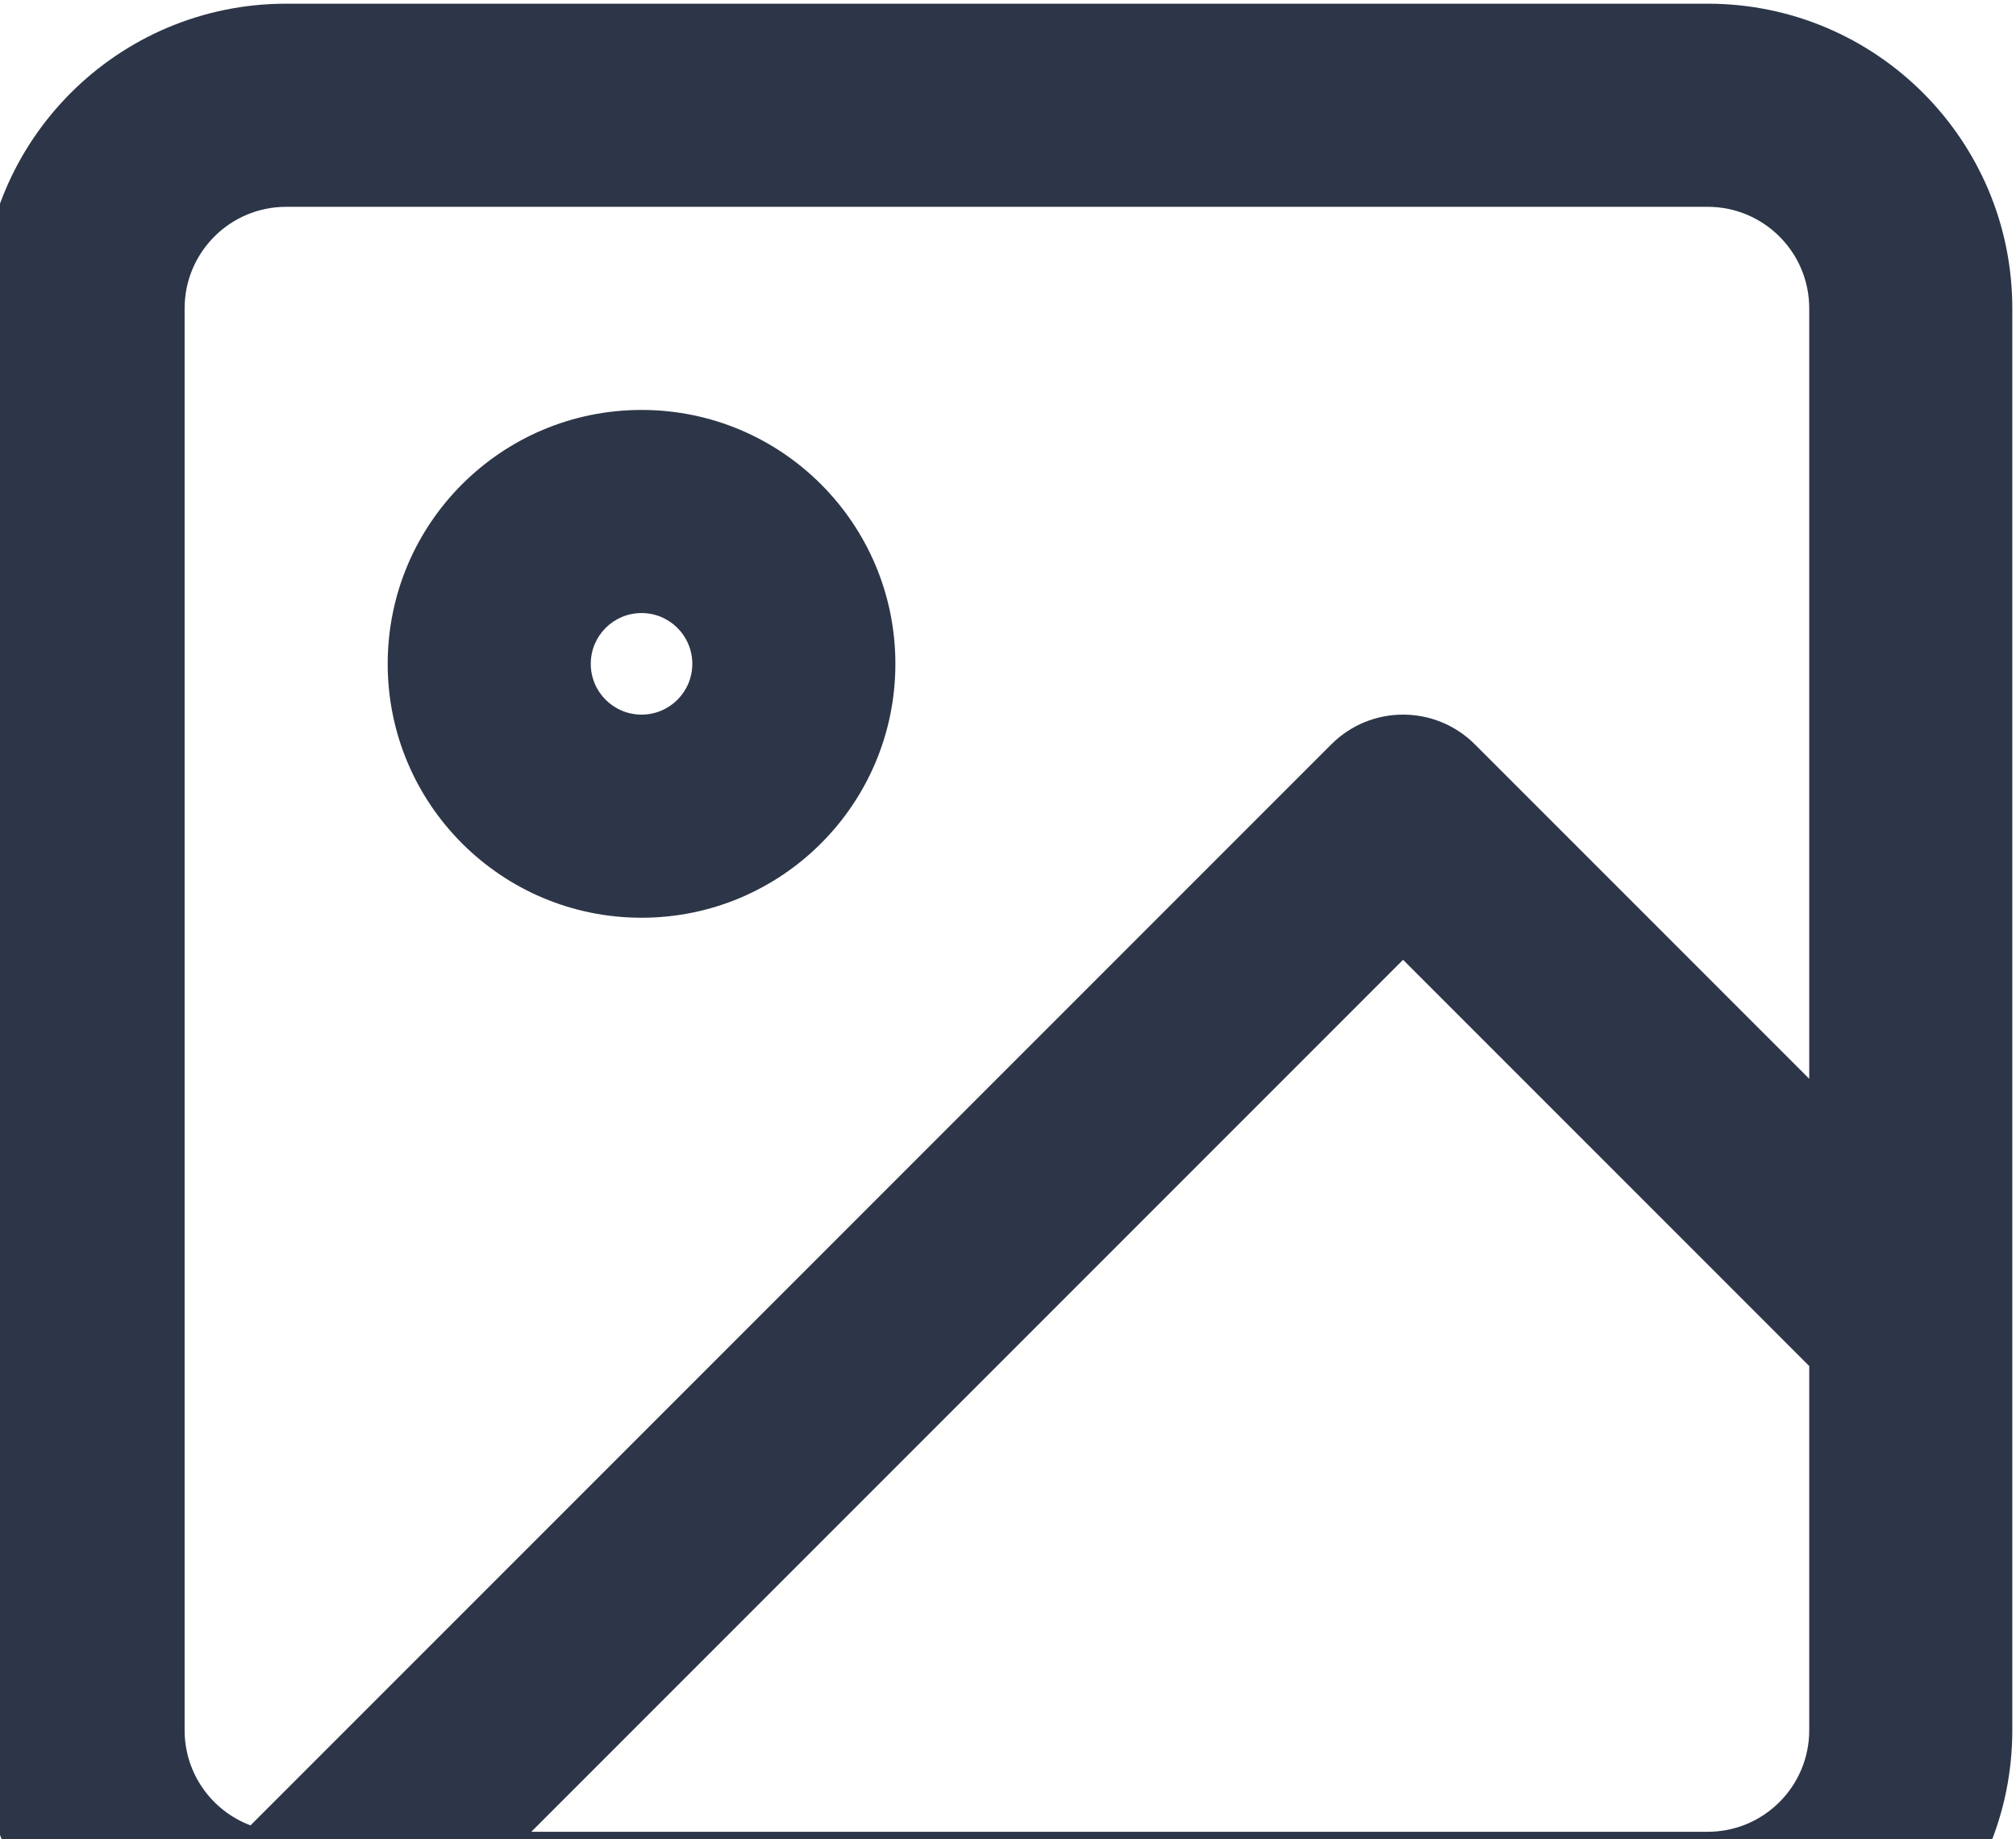 <svg width="182" height="166" viewBox="0 0 182 166" fill="none" xmlns="http://www.w3.org/2000/svg">
<path fill-rule="evenodd" clip-rule="evenodd" d="M35 59.917C35 47.26 45.26 37 57.917 37C70.573 37 80.833 47.26 80.833 59.917C80.833 72.573 70.573 82.833 57.917 82.833C45.26 82.833 35 72.573 35 59.917ZM57.917 55.333C55.385 55.333 53.333 57.385 53.333 59.917C53.333 62.448 55.385 64.5 57.917 64.5C60.448 64.5 62.5 62.448 62.5 59.917C62.5 57.385 60.448 55.333 57.917 55.333Z" fill="#2D3648"/>
<path fill-rule="evenodd" clip-rule="evenodd" d="M-1.667 27.833C-1.667 12.646 10.646 0.333 25.833 0.333H154.167C169.354 0.333 181.667 12.646 181.667 27.833V156.167C181.667 171.354 169.354 183.667 154.167 183.667H25.833C10.646 183.667 -1.667 171.354 -1.667 156.167V27.833ZM25.833 18.667C20.771 18.667 16.667 22.771 16.667 27.833V156.167C16.667 160.098 19.141 163.451 22.617 164.753L120.186 67.185C123.765 63.605 129.569 63.605 133.149 67.185L163.333 97.369V27.833C163.333 22.771 159.229 18.667 154.167 18.667H25.833ZM163.333 123.296L126.667 86.63L47.964 165.333H154.167C159.229 165.333 163.333 161.229 163.333 156.167V123.296Z" fill="#2D3648"/>
</svg>
